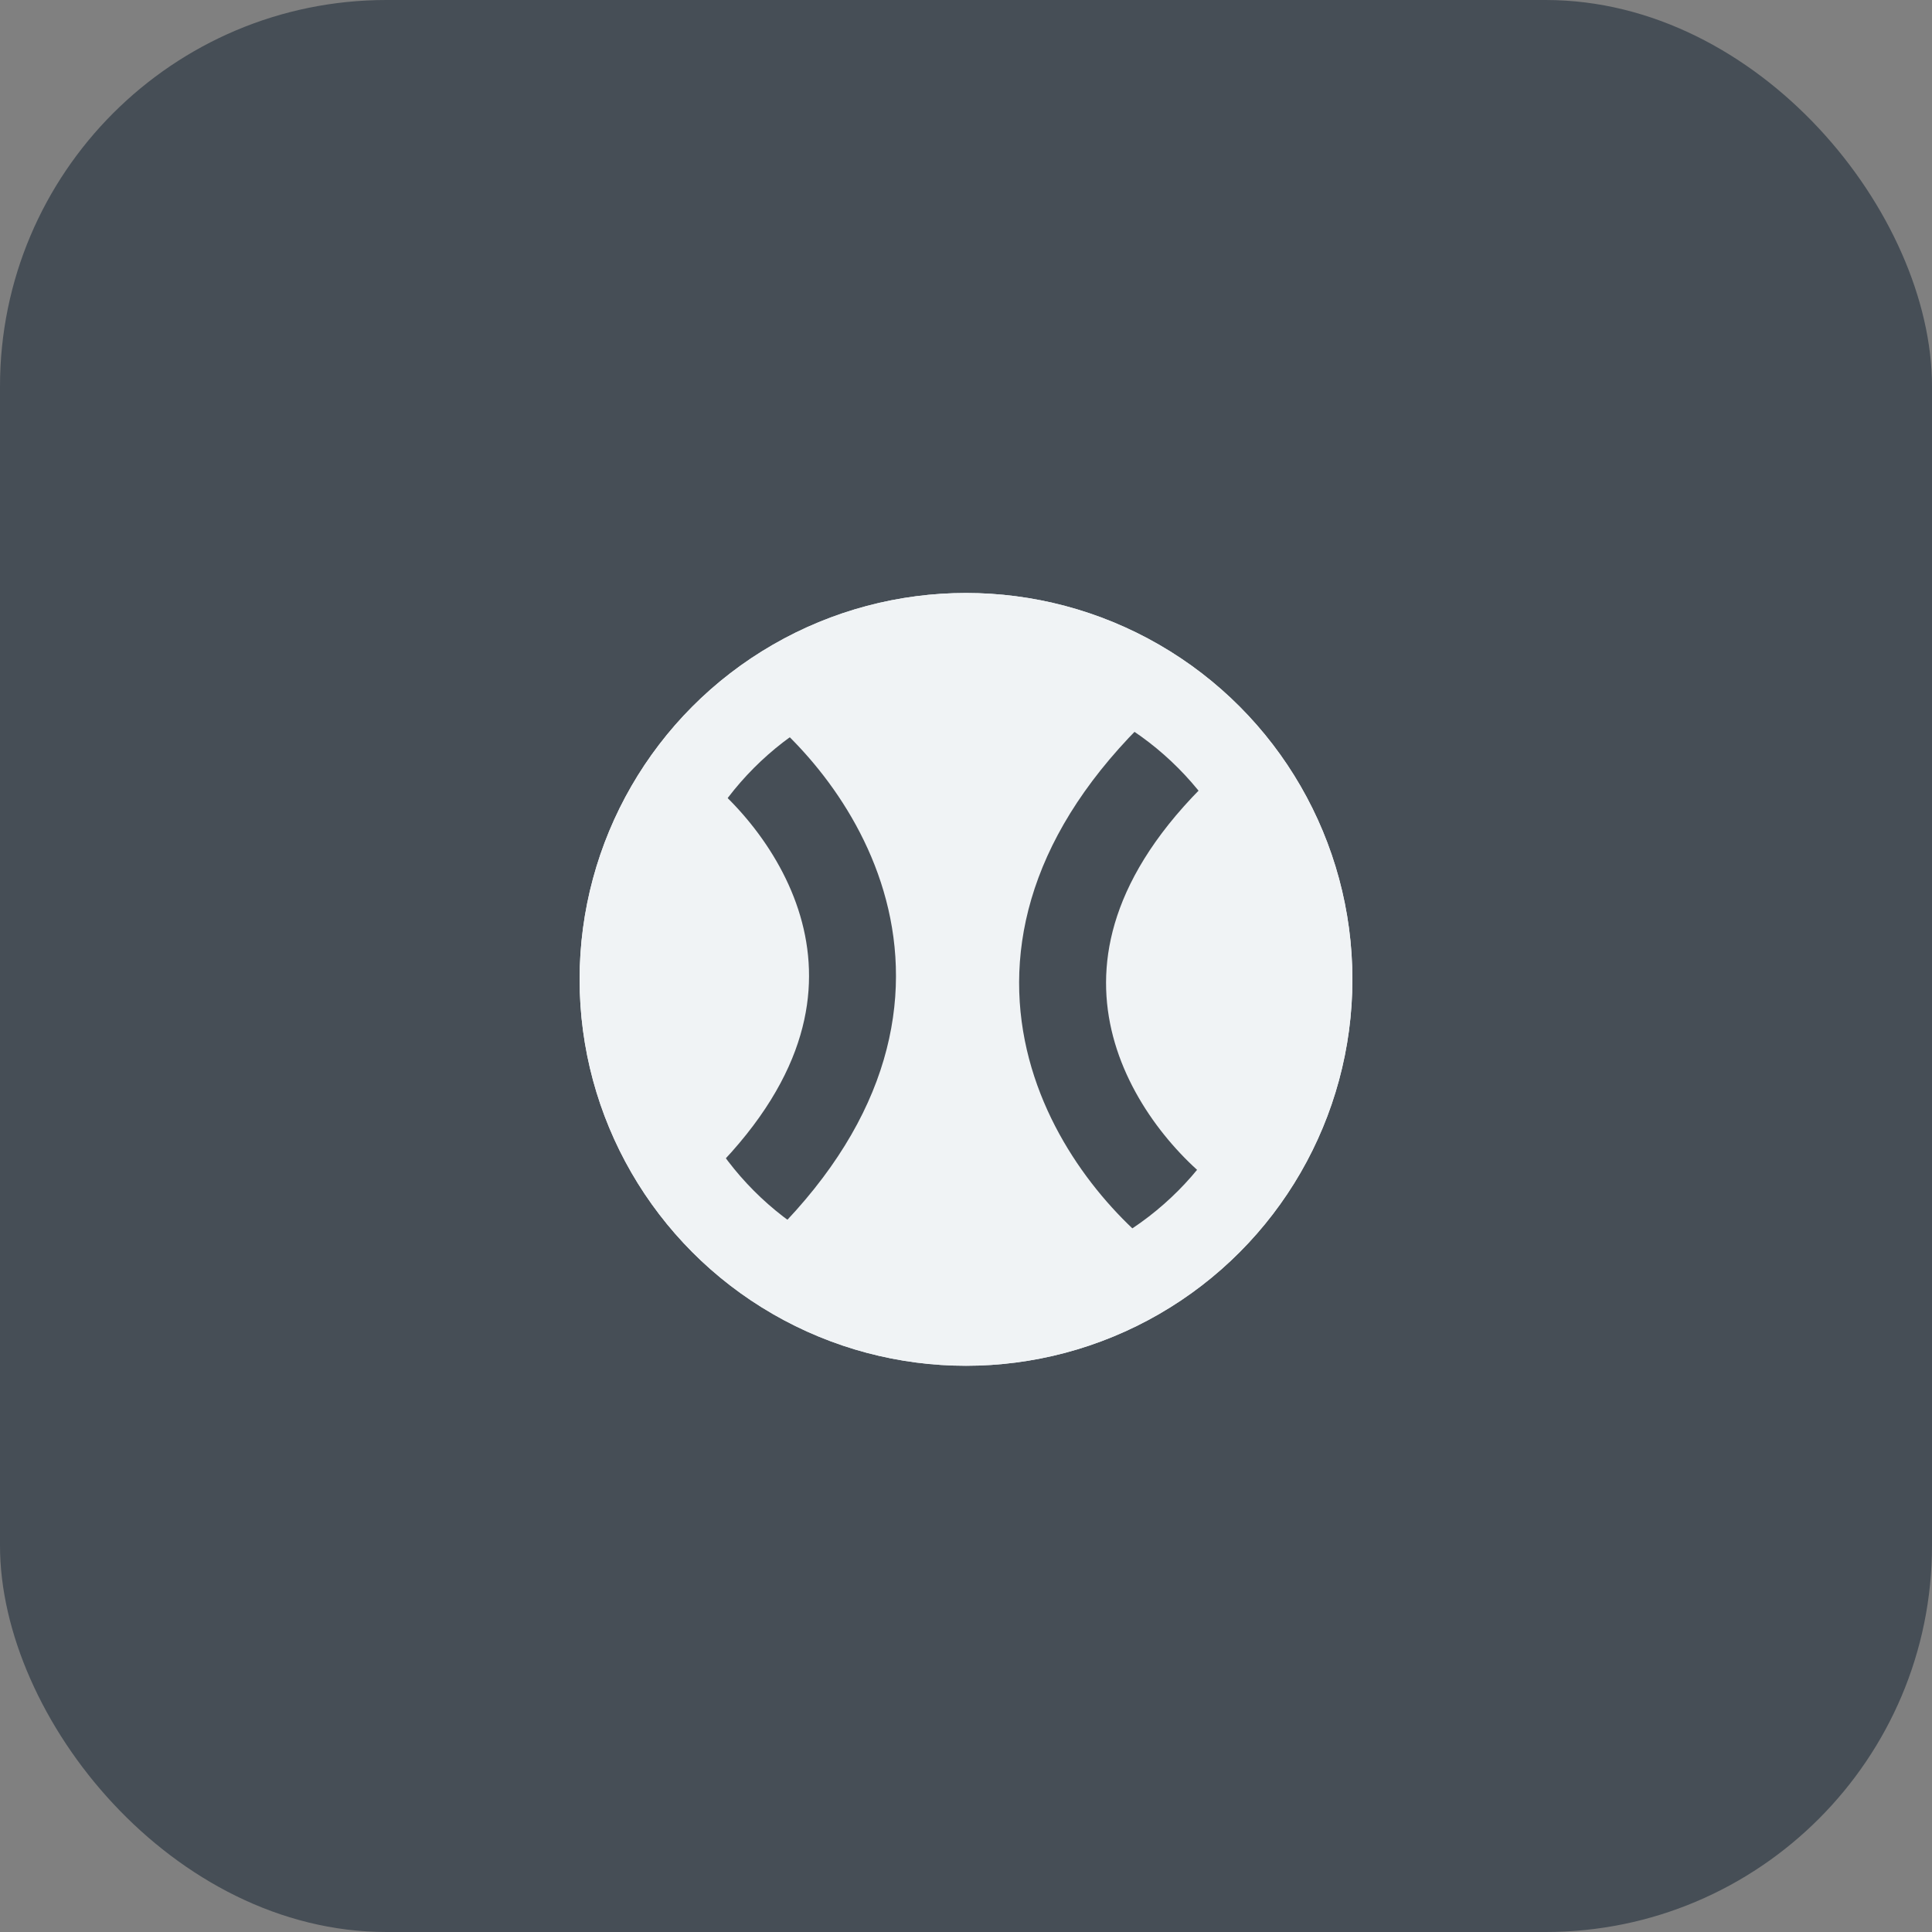 <svg width="40" height="40" viewBox="0 0 40 40" fill="none" xmlns="http://www.w3.org/2000/svg">
<rect x="0" y="0" width="40" height="40" fill="#808080" stroke="none"/>
<rect width="40" height="40" rx="8" fill="#464E56"/>
<g clip-path="url(#clip0_4040_14300)">
<circle cx="20" cy="20.277" r="8" fill="#F0F3F5"/>
<path d="M15 15.277C17 16.777 19.8 20.877 15 25.277" stroke="#F0F3F5" stroke-width="1.8"/>
<path d="M15 15.277C17 16.777 19.8 20.877 15 25.277" stroke="#464E56" stroke-width="1.8"/>
<path d="M24.65 25.277C22.65 23.777 19.85 19.677 24.65 15.277" stroke="#464E56" stroke-width="1.8"/>
<circle cx="20" cy="20.277" r="7.1" stroke="#F0F3F5" stroke-width="1.8"/>
</g>
<defs>
<clipPath id="clip0_4040_14300">
<rect width="16" height="16" fill="white" transform="translate(12 12.277)"/>
</clipPath>
</defs>
</svg>
